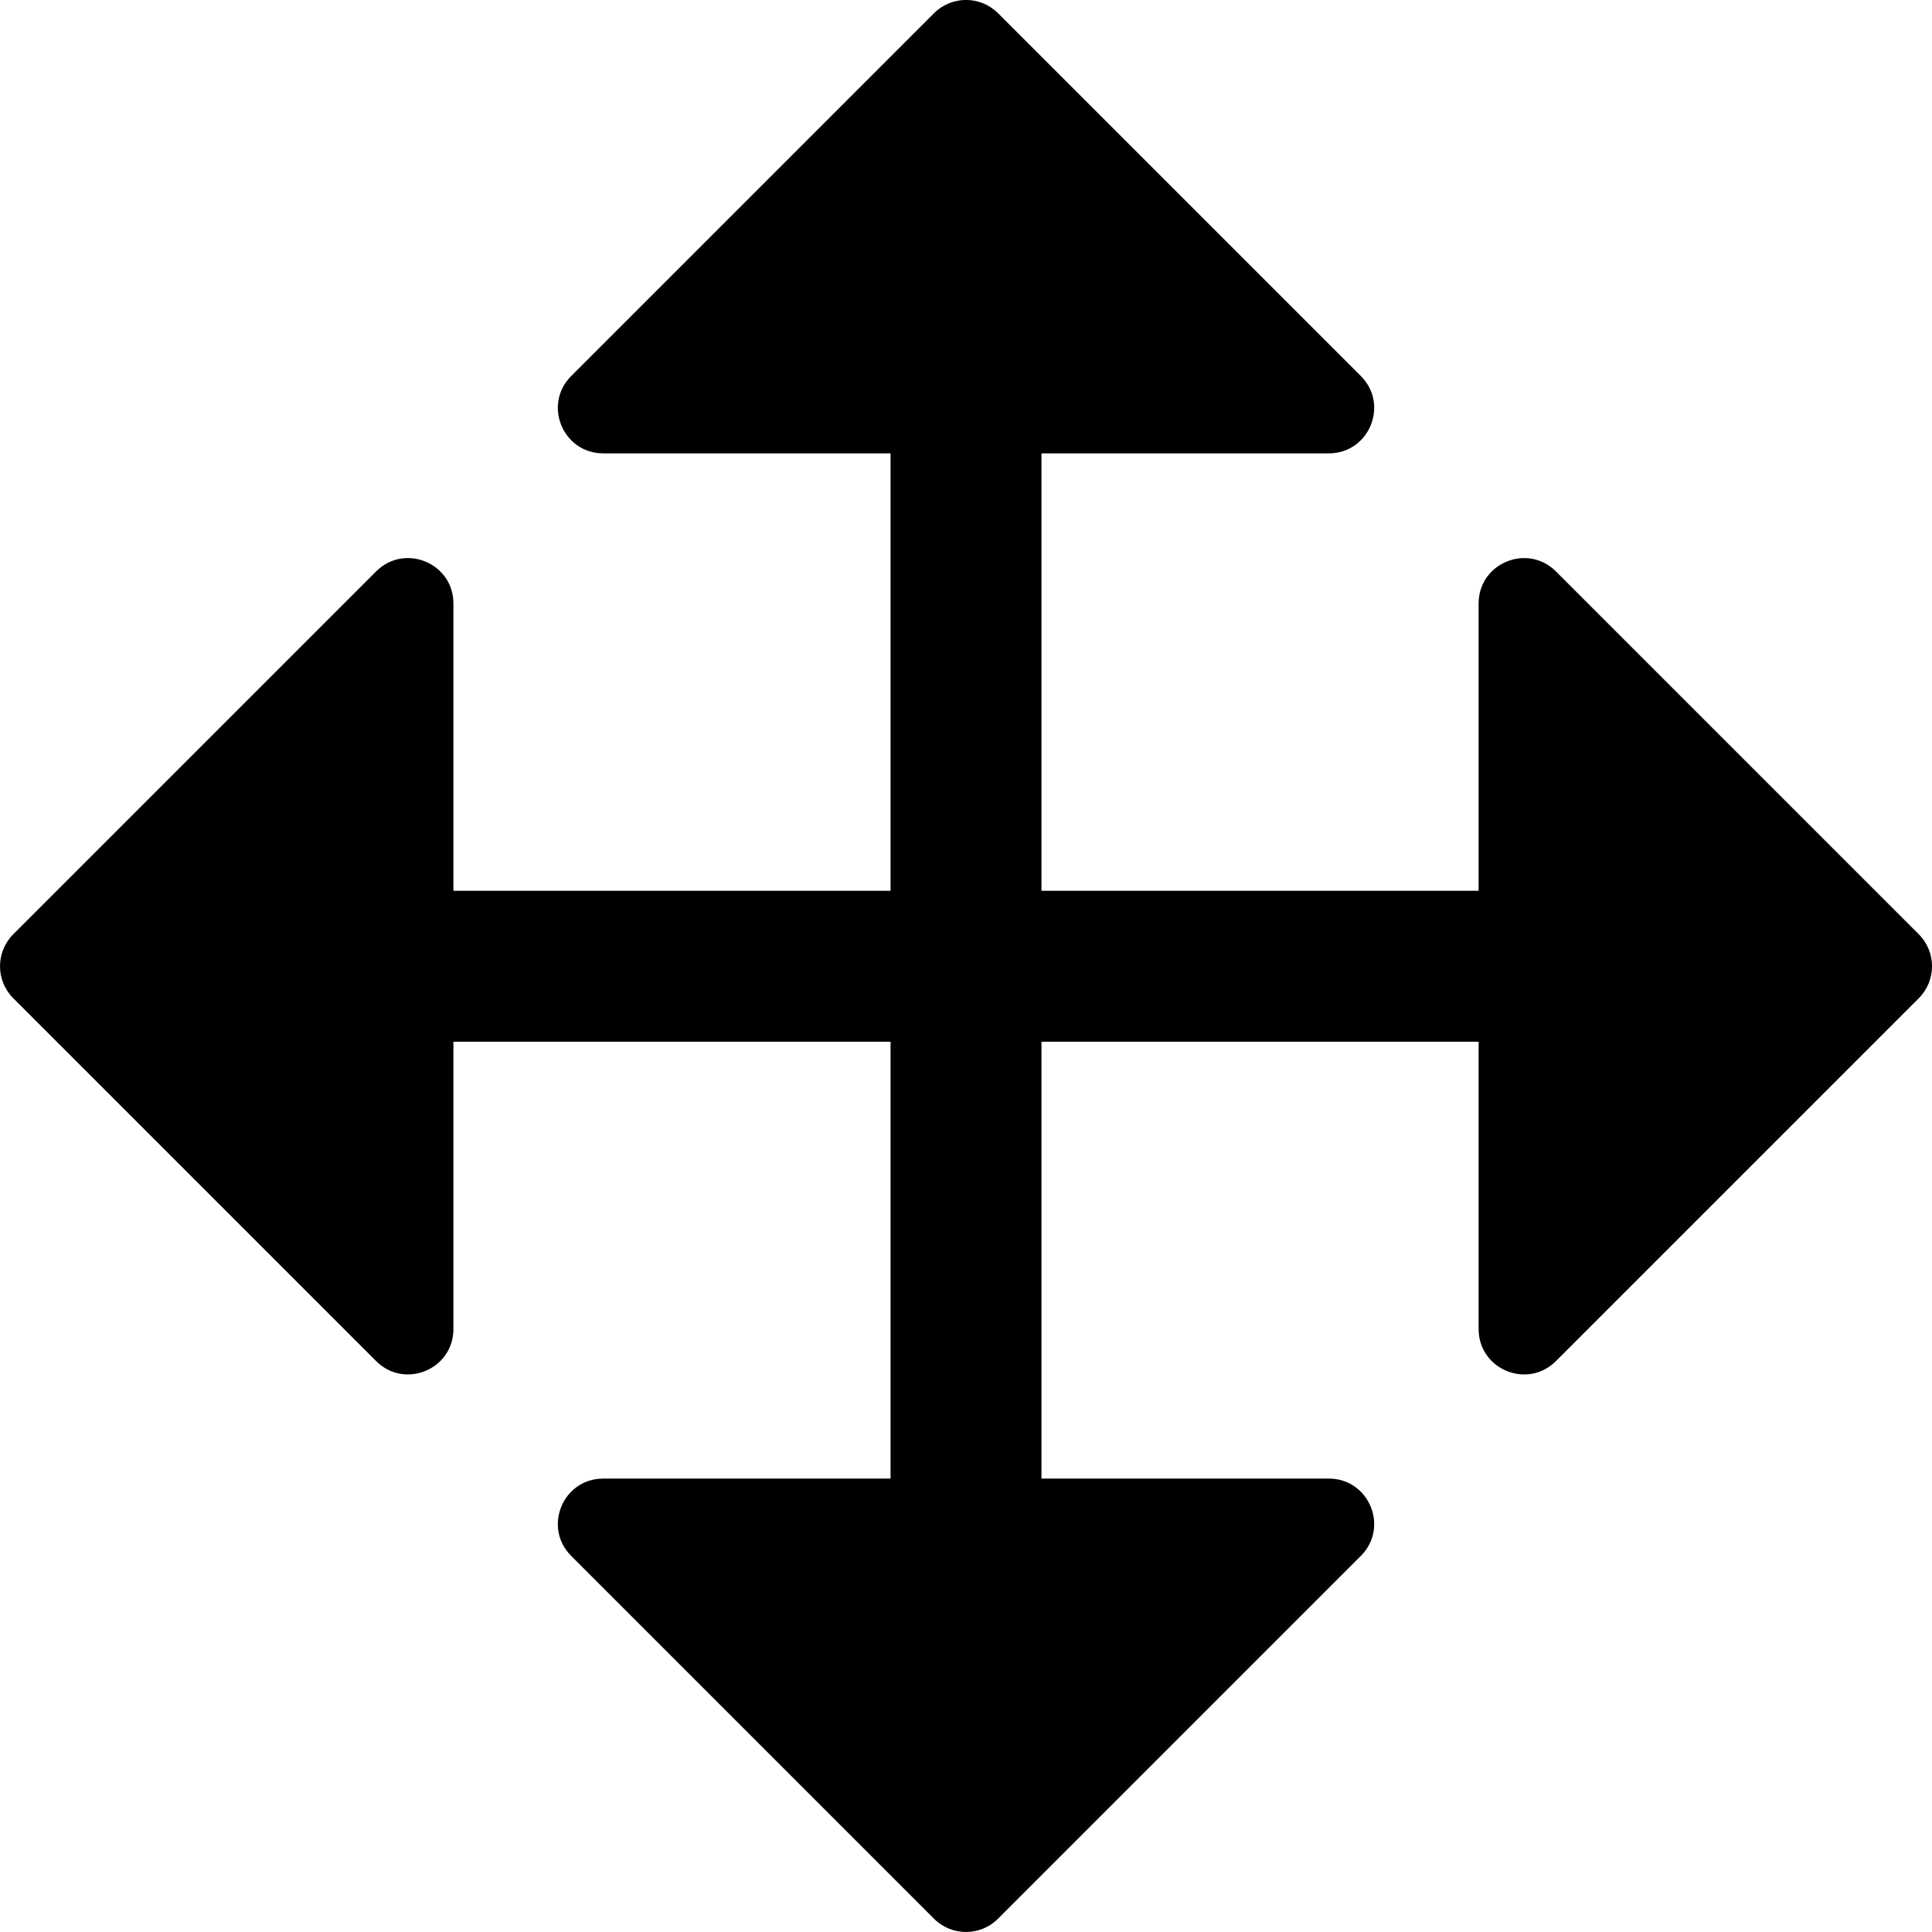 <!-- Generated by IcoMoon.io -->
<svg version="1.1" xmlns="http://www.w3.org/2000/svg" width="64" height="64" viewBox="0 0 64 64">
<title>EA02_Arrows_Alt</title>
<path d="M34.5 29.509h14.481v-9.519c0-1.336 1.616-2.006 2.561-1.061l12.019 12.019c0.586 0.586 0.586 1.535 0 2.121l-12.019 12.019c-0.945 0.945-2.561 0.276-2.561-1.061v-9.519h-14.481v14.472h9.519c1.336 0 2.006 1.616 1.061 2.561l-12.019 12.019c-0.586 0.586-1.535 0.586-2.121 0l-12.019-12.019c-0.945-0.945-0.276-2.561 1.061-2.561h9.519v-14.472h-14.481v9.519c0 1.336-1.616 2.006-2.561 1.061l-12.019-12.019c-0.586-0.586-0.586-1.535 0-2.121l12.019-12.019c0.945-0.945 2.561-0.276 2.561 1.061v9.519h14.481v-14.491h-9.519c-1.336 0-2.006-1.616-1.061-2.561l12.019-12.019c0.586-0.586 1.535-0.586 2.121 0l12.019 12.019c0.945 0.945 0.276 2.561-1.061 2.561h-9.519v14.491z"></path>
</svg>
